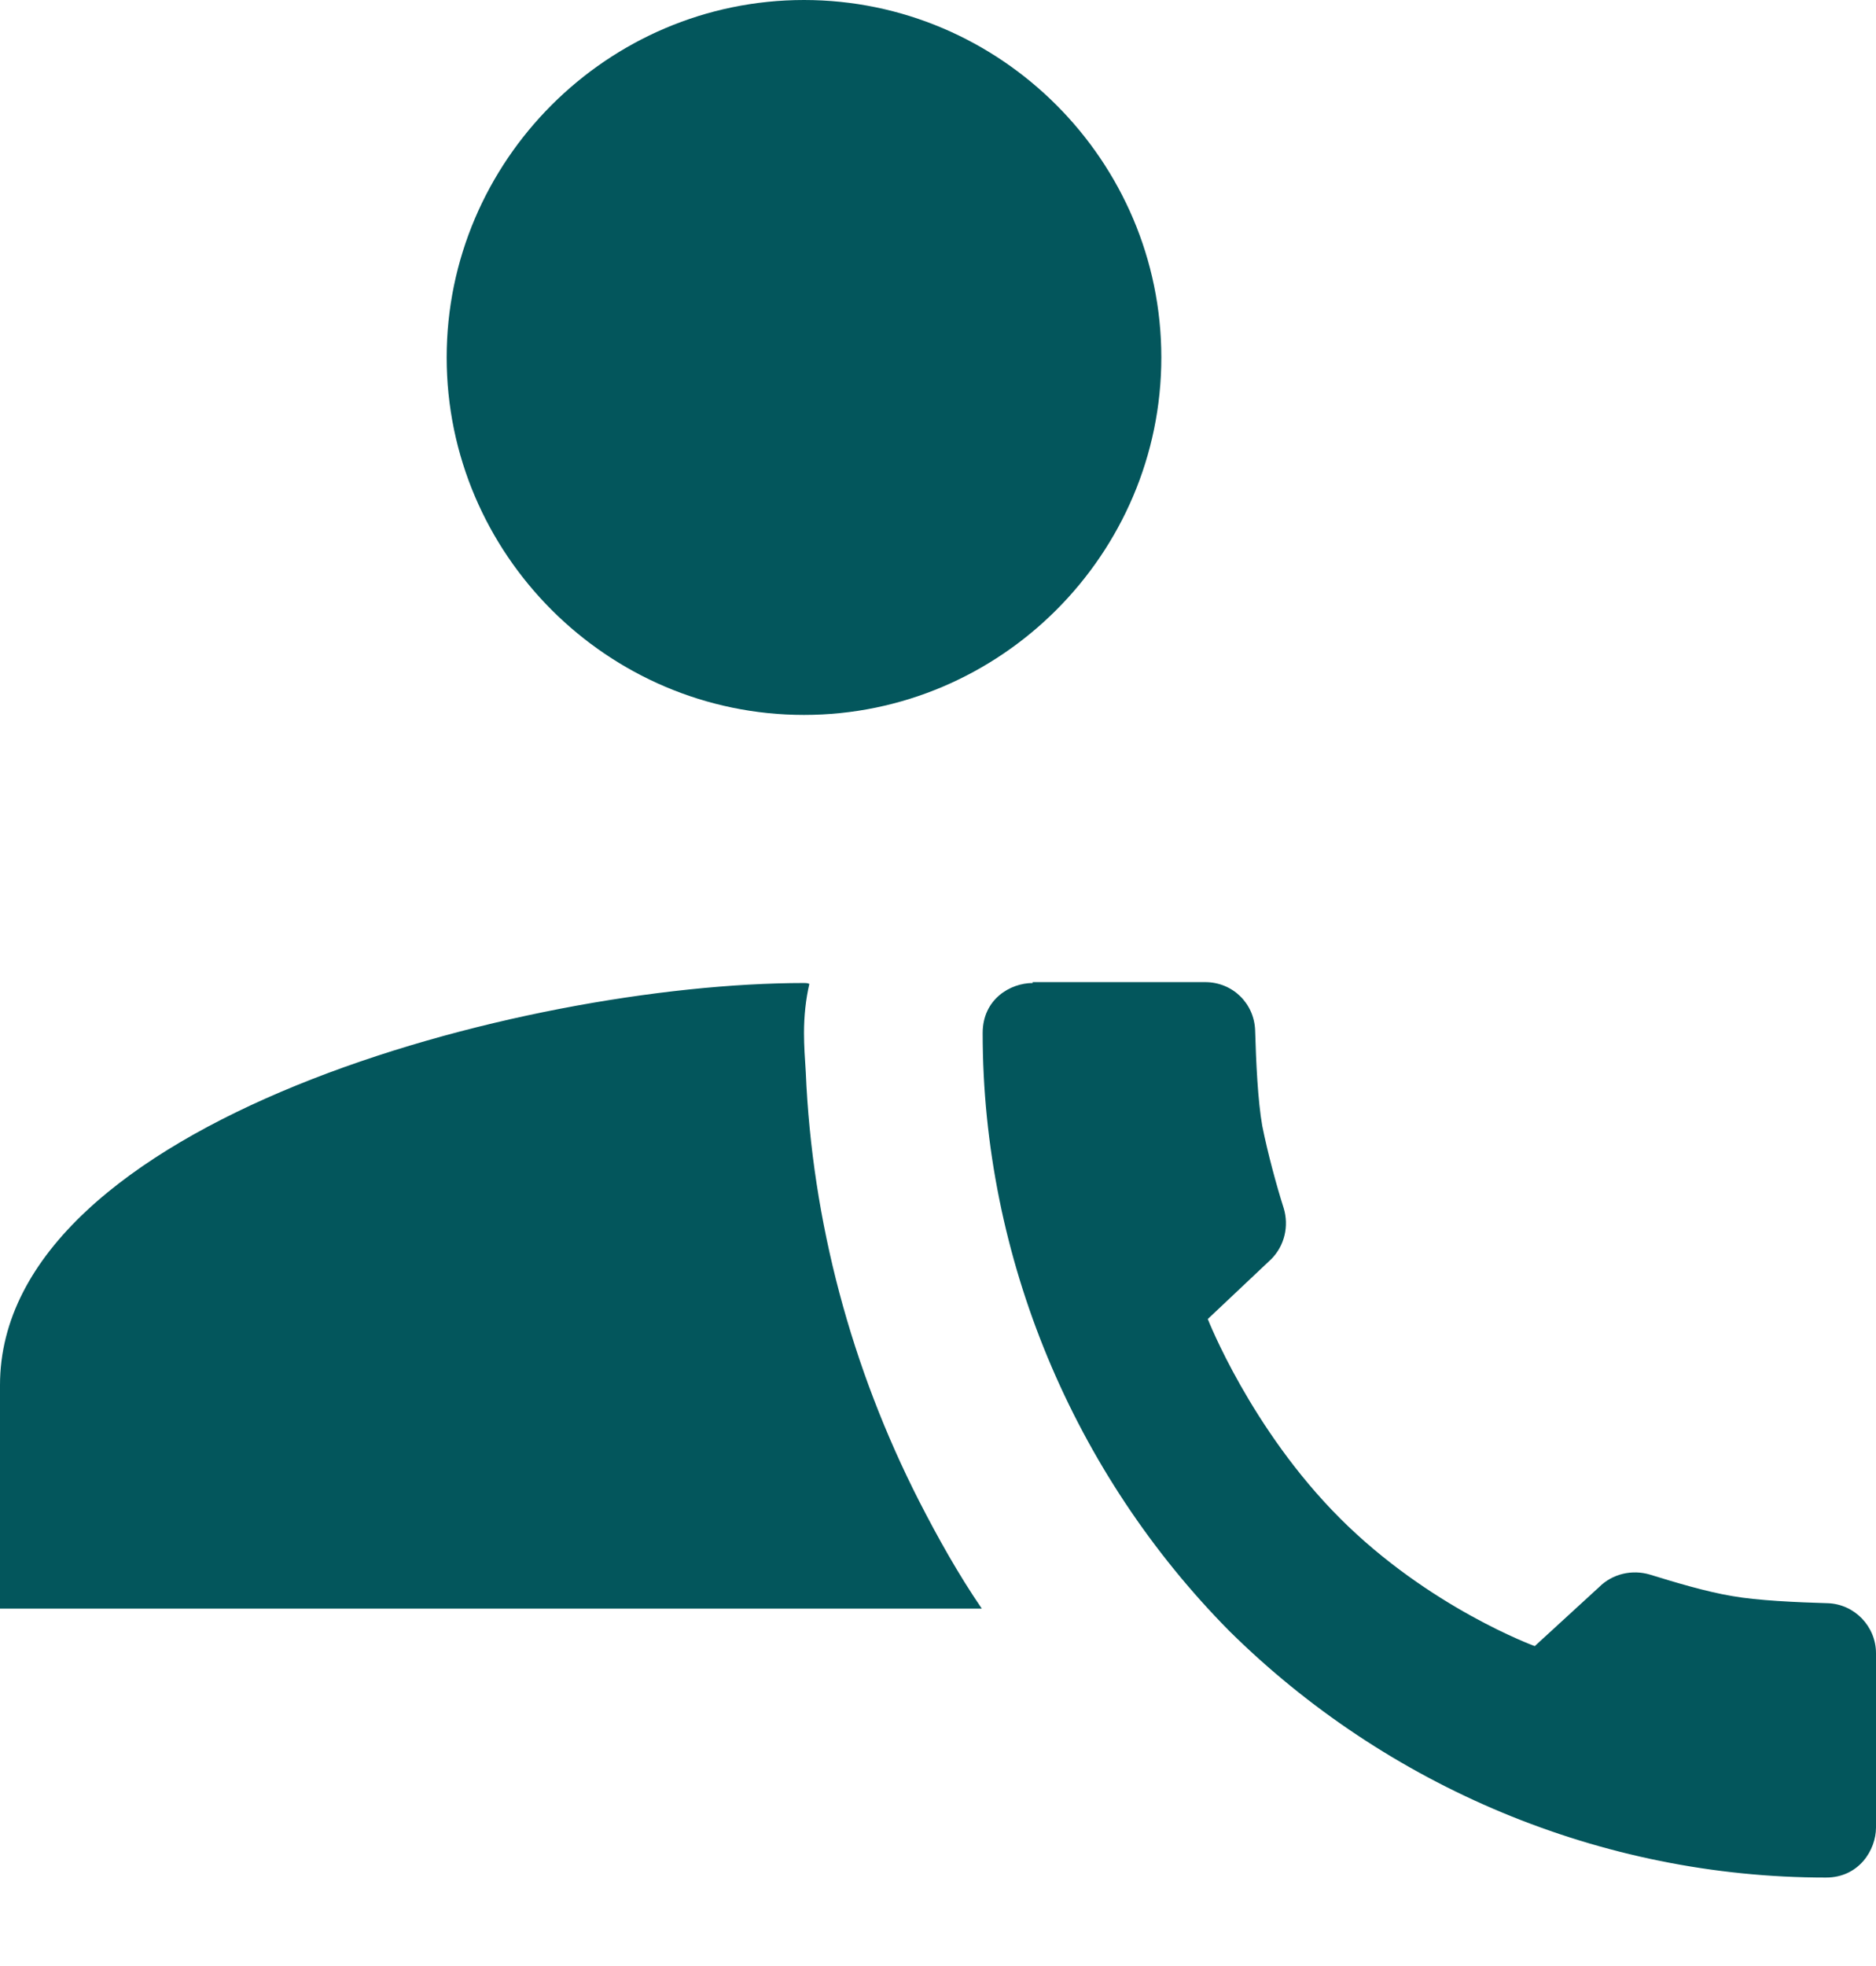 <svg width="21" height="22" viewBox="0 0 21 22" fill="none" xmlns="http://www.w3.org/2000/svg">
<path d="M9 0C6.8 0 5 1.8 5 4C5 6.2 6.8 8 9 8C11.2 8 13 6.2 13 4C13 1.8 11.2 0 9 0ZM9 11C5.86 11 0 12.55 0 15.5V18H10.99C10.73 17.62 10.5 17.21 10.29 16.8C9.53 15.31 9.09 13.67 9.02 12C9.01 11.85 9 11.7 9 11.56C9 11.37 9.02 11.18 9.06 11.01C9.04 11 9.02 11 9 11ZM11.56 11C11.31 11 11 11.18 11 11.56C11 14.08 12.02 16.49 13.76 18.25C15.52 19.99 17.92 21.01 20.44 21.01C20.81 21.01 21 20.7 21 20.45V18.5C21 18.2 20.76 17.95 20.46 17.94C20.11 17.93 19.67 17.91 19.39 17.86C19.09 17.81 18.73 17.7 18.47 17.62C18.27 17.56 18.05 17.61 17.9 17.76L17.18 18.42C17.18 18.42 16 17.99 15 16.99C14 15.99 13.52 14.76 13.52 14.76L14.23 14.09C14.38 13.94 14.43 13.72 14.37 13.52C14.29 13.27 14.19 12.9 14.13 12.6C14.08 12.32 14.06 11.88 14.05 11.53C14.04 11.23 13.8 10.99 13.49 10.99H11.56V11Z" fill="#03565C"/>
</svg>
